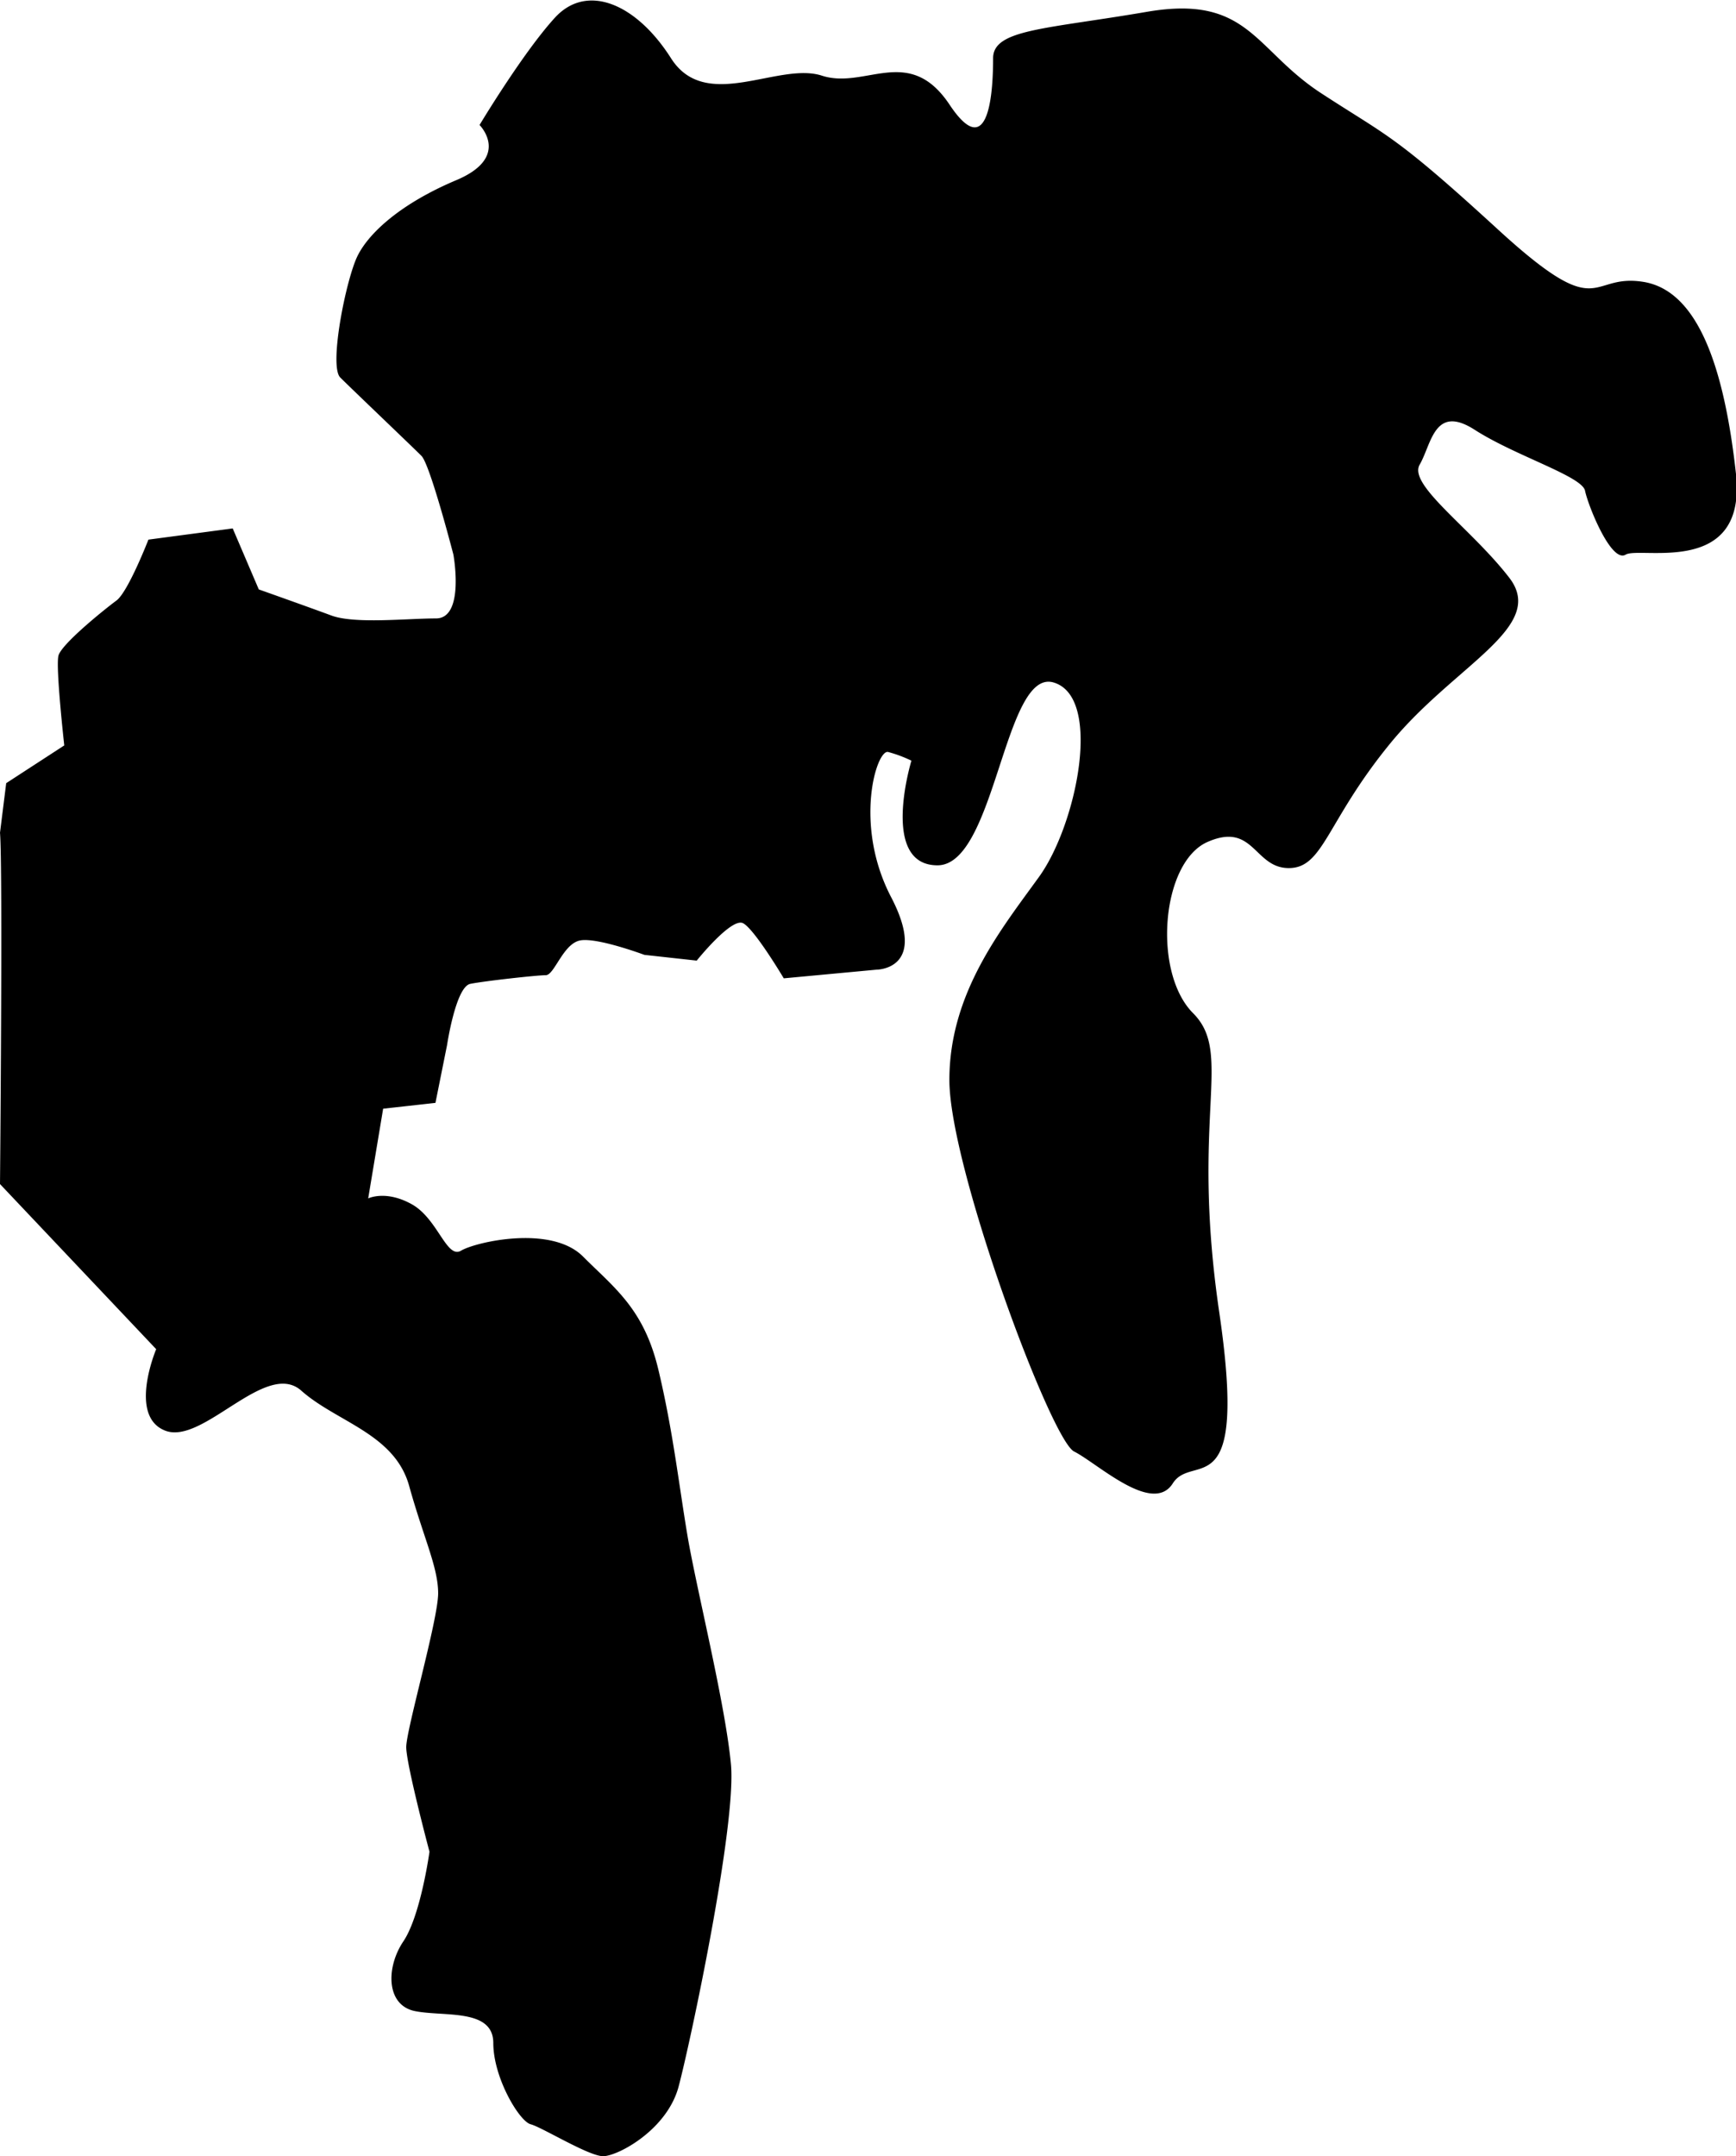 <svg id="Colors" xmlns="http://www.w3.org/2000/svg" fill="currentColor" viewBox="0 0 232.3 288.45">
    <g id="Asia">
        <path id="_5" data-name="5" class="cls-1"
            d="M1538.14,180.31c.39,4.66,0,47,0,47l20.9,22.09s-3.81,9,1.24,10.91,13.46-9.56,18.18-5.36,12.49,5.75,14.43,12.74,3.88,10.87,3.88,14.37-4.27,18.24-4.27,20.57,3.11,14,3.11,14-1.17,8.54-3.5,12-2.33,8.54,1.56,9.32,10.48-.39,10.48,4.27,3.49,10.48,5,10.87,7.76,4.27,9.7,4.27,8.55-3.5,10.1-9.32,7.76-34.94,7-43.1-4.66-23.68-5.83-30.67-1.94-14-3.88-22.13-5.82-10.87-10.09-15.14-14.37-1.94-16.31-.78-3.11-4.27-6.6-6.21-5.83-.78-5.83-.78l2-12,7-.78,1.56-7.77s1.16-7.76,3.1-8.15,8.93-1.16,10.1-1.16,2.33-4.28,4.66-4.66,8.54,1.94,8.54,1.94l7,.77s4.66-5.82,6.21-5,5.44,7.37,5.44,7.37l12.42-1.16s7,0,1.94-9.71-1.94-19.8-.39-19.41a17.81,17.81,0,0,1,3.11,1.16s-4.27,14,3.49,14,8.93-26.4,15.53-24.46,3.11,19-1.94,26-12,15.53-12,27.18,13.59,48.15,16.69,49.7,10.49,8.54,13.2,4.27,10.1,3.5,6.22-22.91,1.94-34.55-3.5-40-4.27-20.19,1.94-22.91,6.21,3.5,10.87,3.5,5-6.21,13.59-16.7,21-15.53,15.92-22.13-13.59-12.42-12-15.14,1.94-8.15,7.37-4.66,14.37,6.21,14.76,8.15,3.49,9.71,5.43,8.55,16.31,3.1,14.76-10.87-5-24.47-12.43-25.63-5.43,5.82-19.41-7-14.76-12.42-23.69-18.25-9.7-13.2-23.29-10.87-20.58,2.33-20.58,6.21-.39,14.37-5.82,6.22-11.26-2-17.09-3.89-15.53,5-20.19-2.33-11.26-10.09-15.53-5.43-10.09,14.36-10.09,14.36,4.27,4.27-3.11,7.38-11.65,7-13.2,10.1-3.88,14.75-2.33,16.3,9.71,9.32,10.87,10.49,4.27,13.2,4.27,13.2,1.56,8.54-2.33,8.54-10.87.77-14-.39-9.71-3.49-9.71-3.49l-3.49-8.16L1558,141.1s-2.72,7-4.28,8.15-7.37,5.82-7.76,7.38.78,12,.78,12l-7.77,5.05Z"
            transform="translate(-1538.14 -68.91)" />
    </g>
</svg>